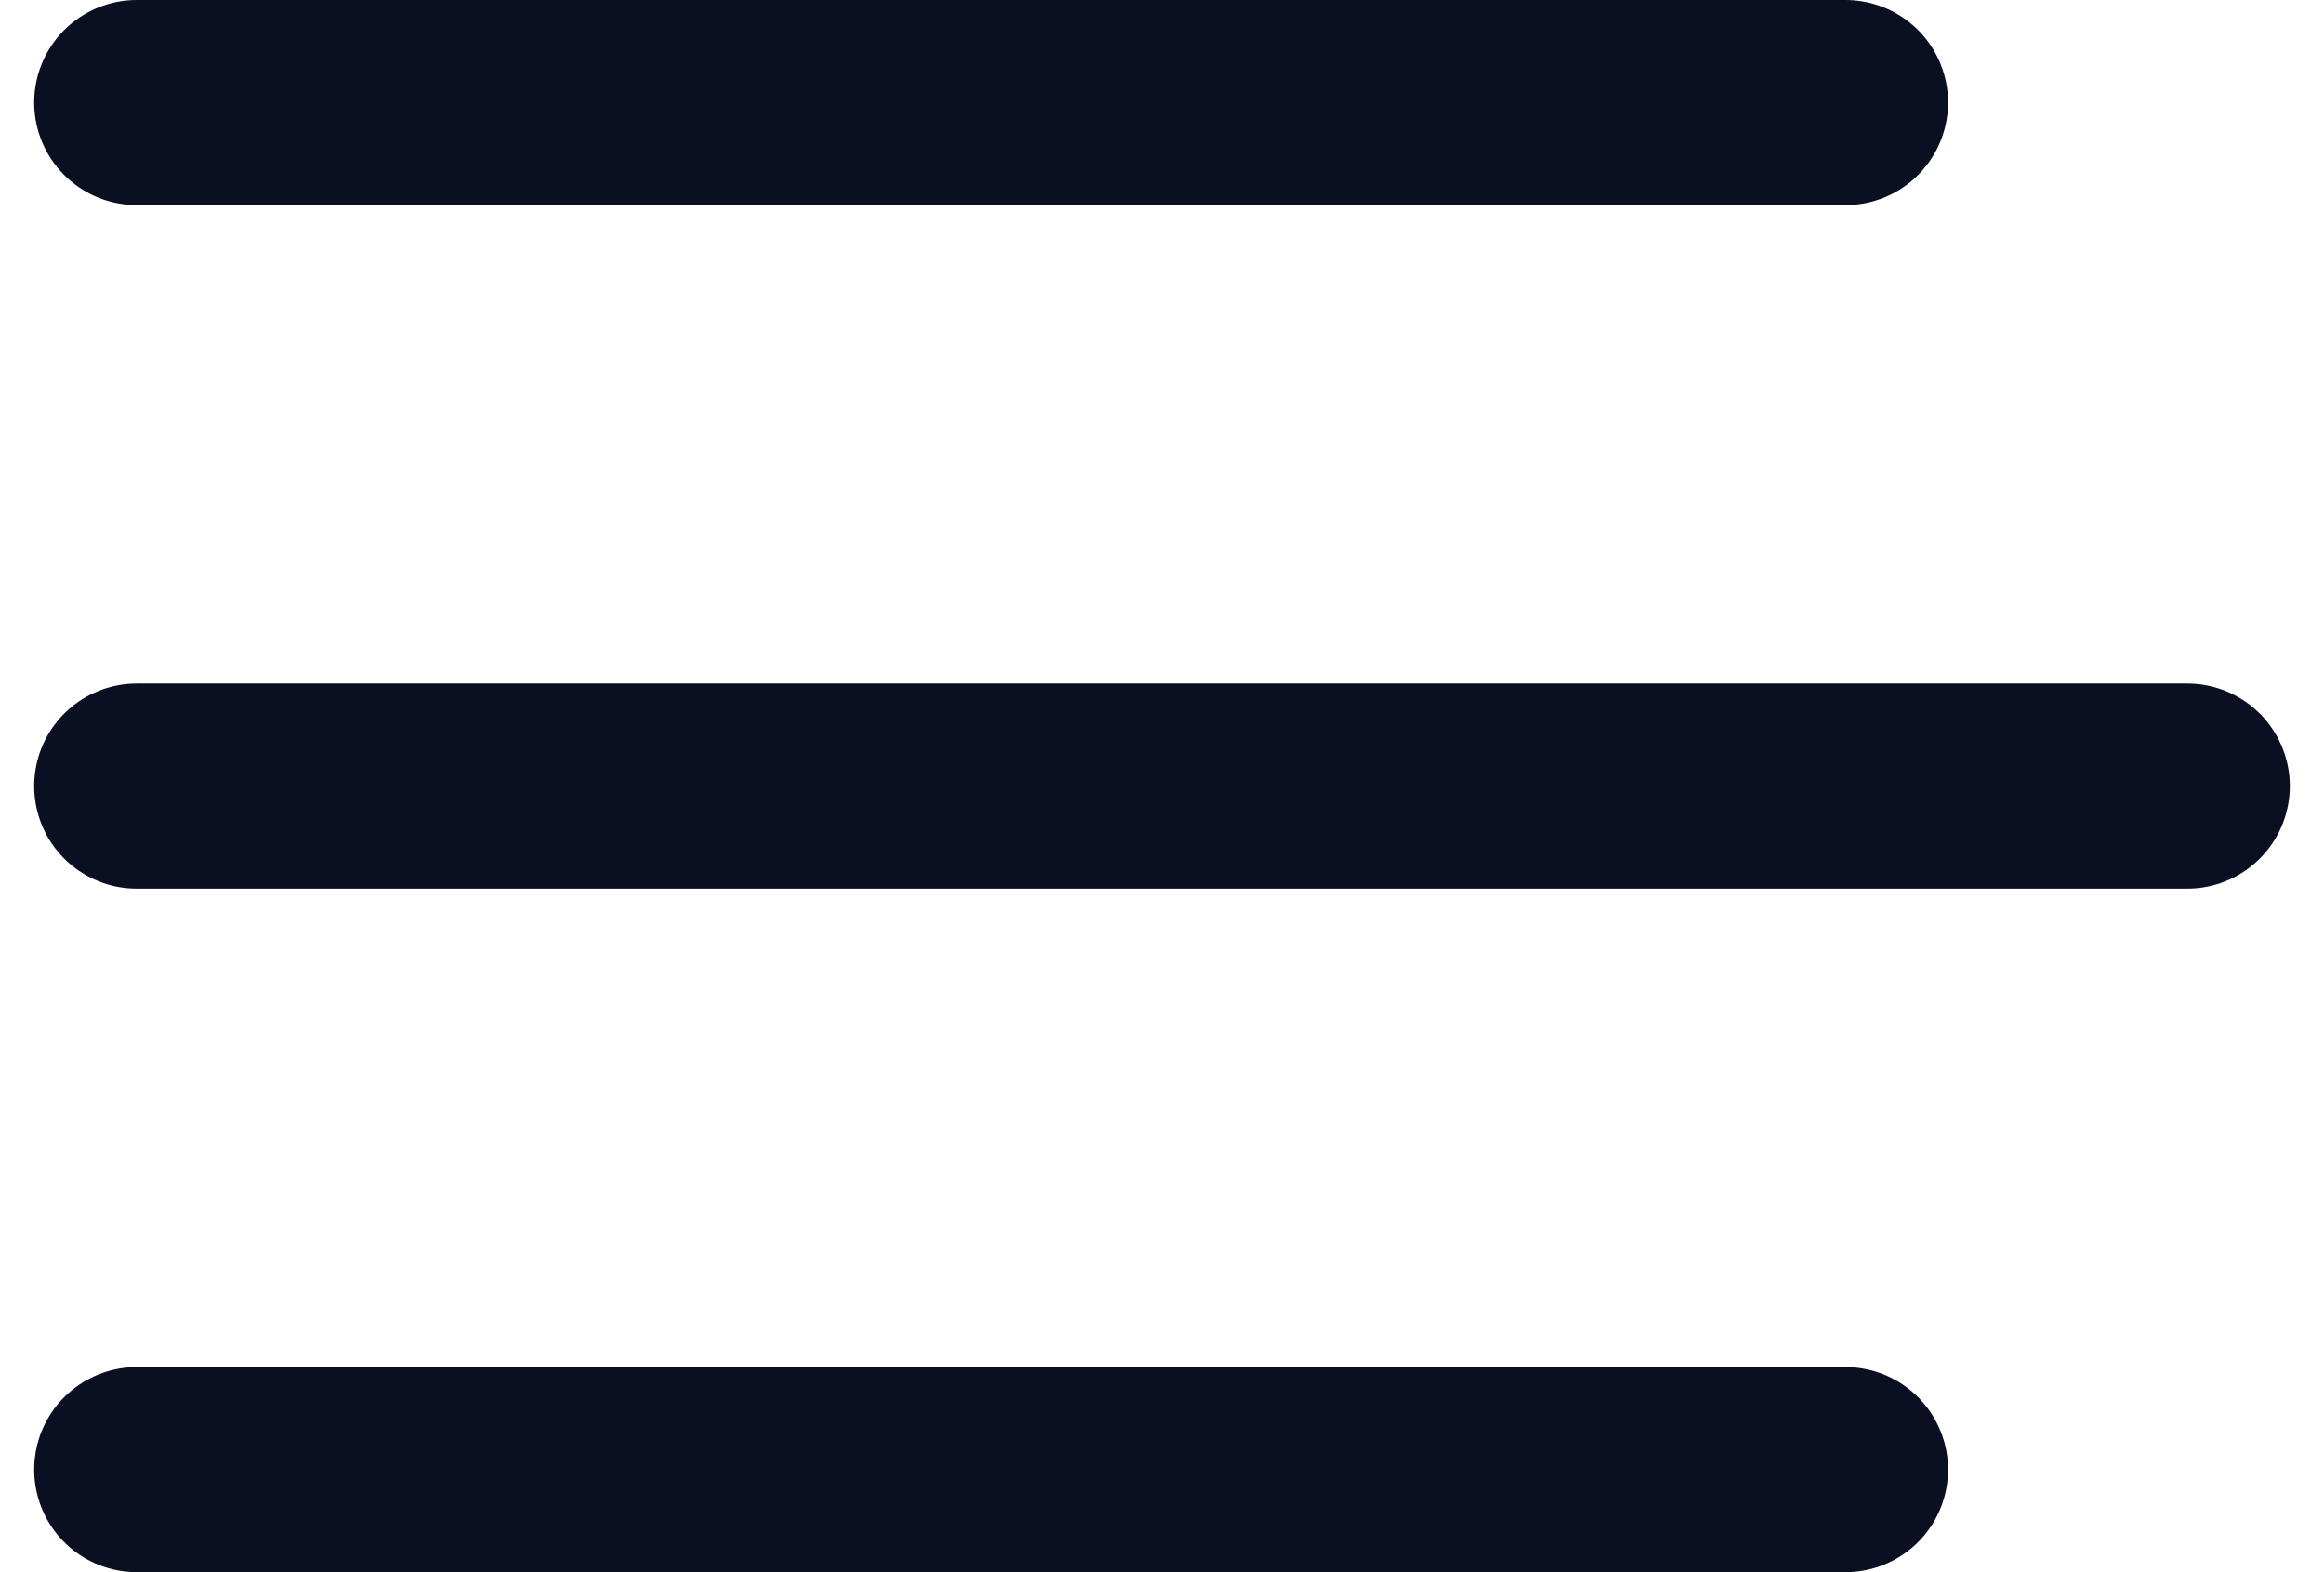 <svg width="34" height="23" viewBox="0 0 34 23" fill="none" xmlns="http://www.w3.org/2000/svg">
<path d="M2 1.5H27" stroke="#0A0F22" stroke-width="3" stroke-linecap="round"/>
<path d="M2 21.5H27" stroke="#0A0F22" stroke-width="3" stroke-linecap="round"/>
<path d="M2 11.5H32" stroke="#0A0F22" stroke-width="3" stroke-linecap="round"/>
</svg>
